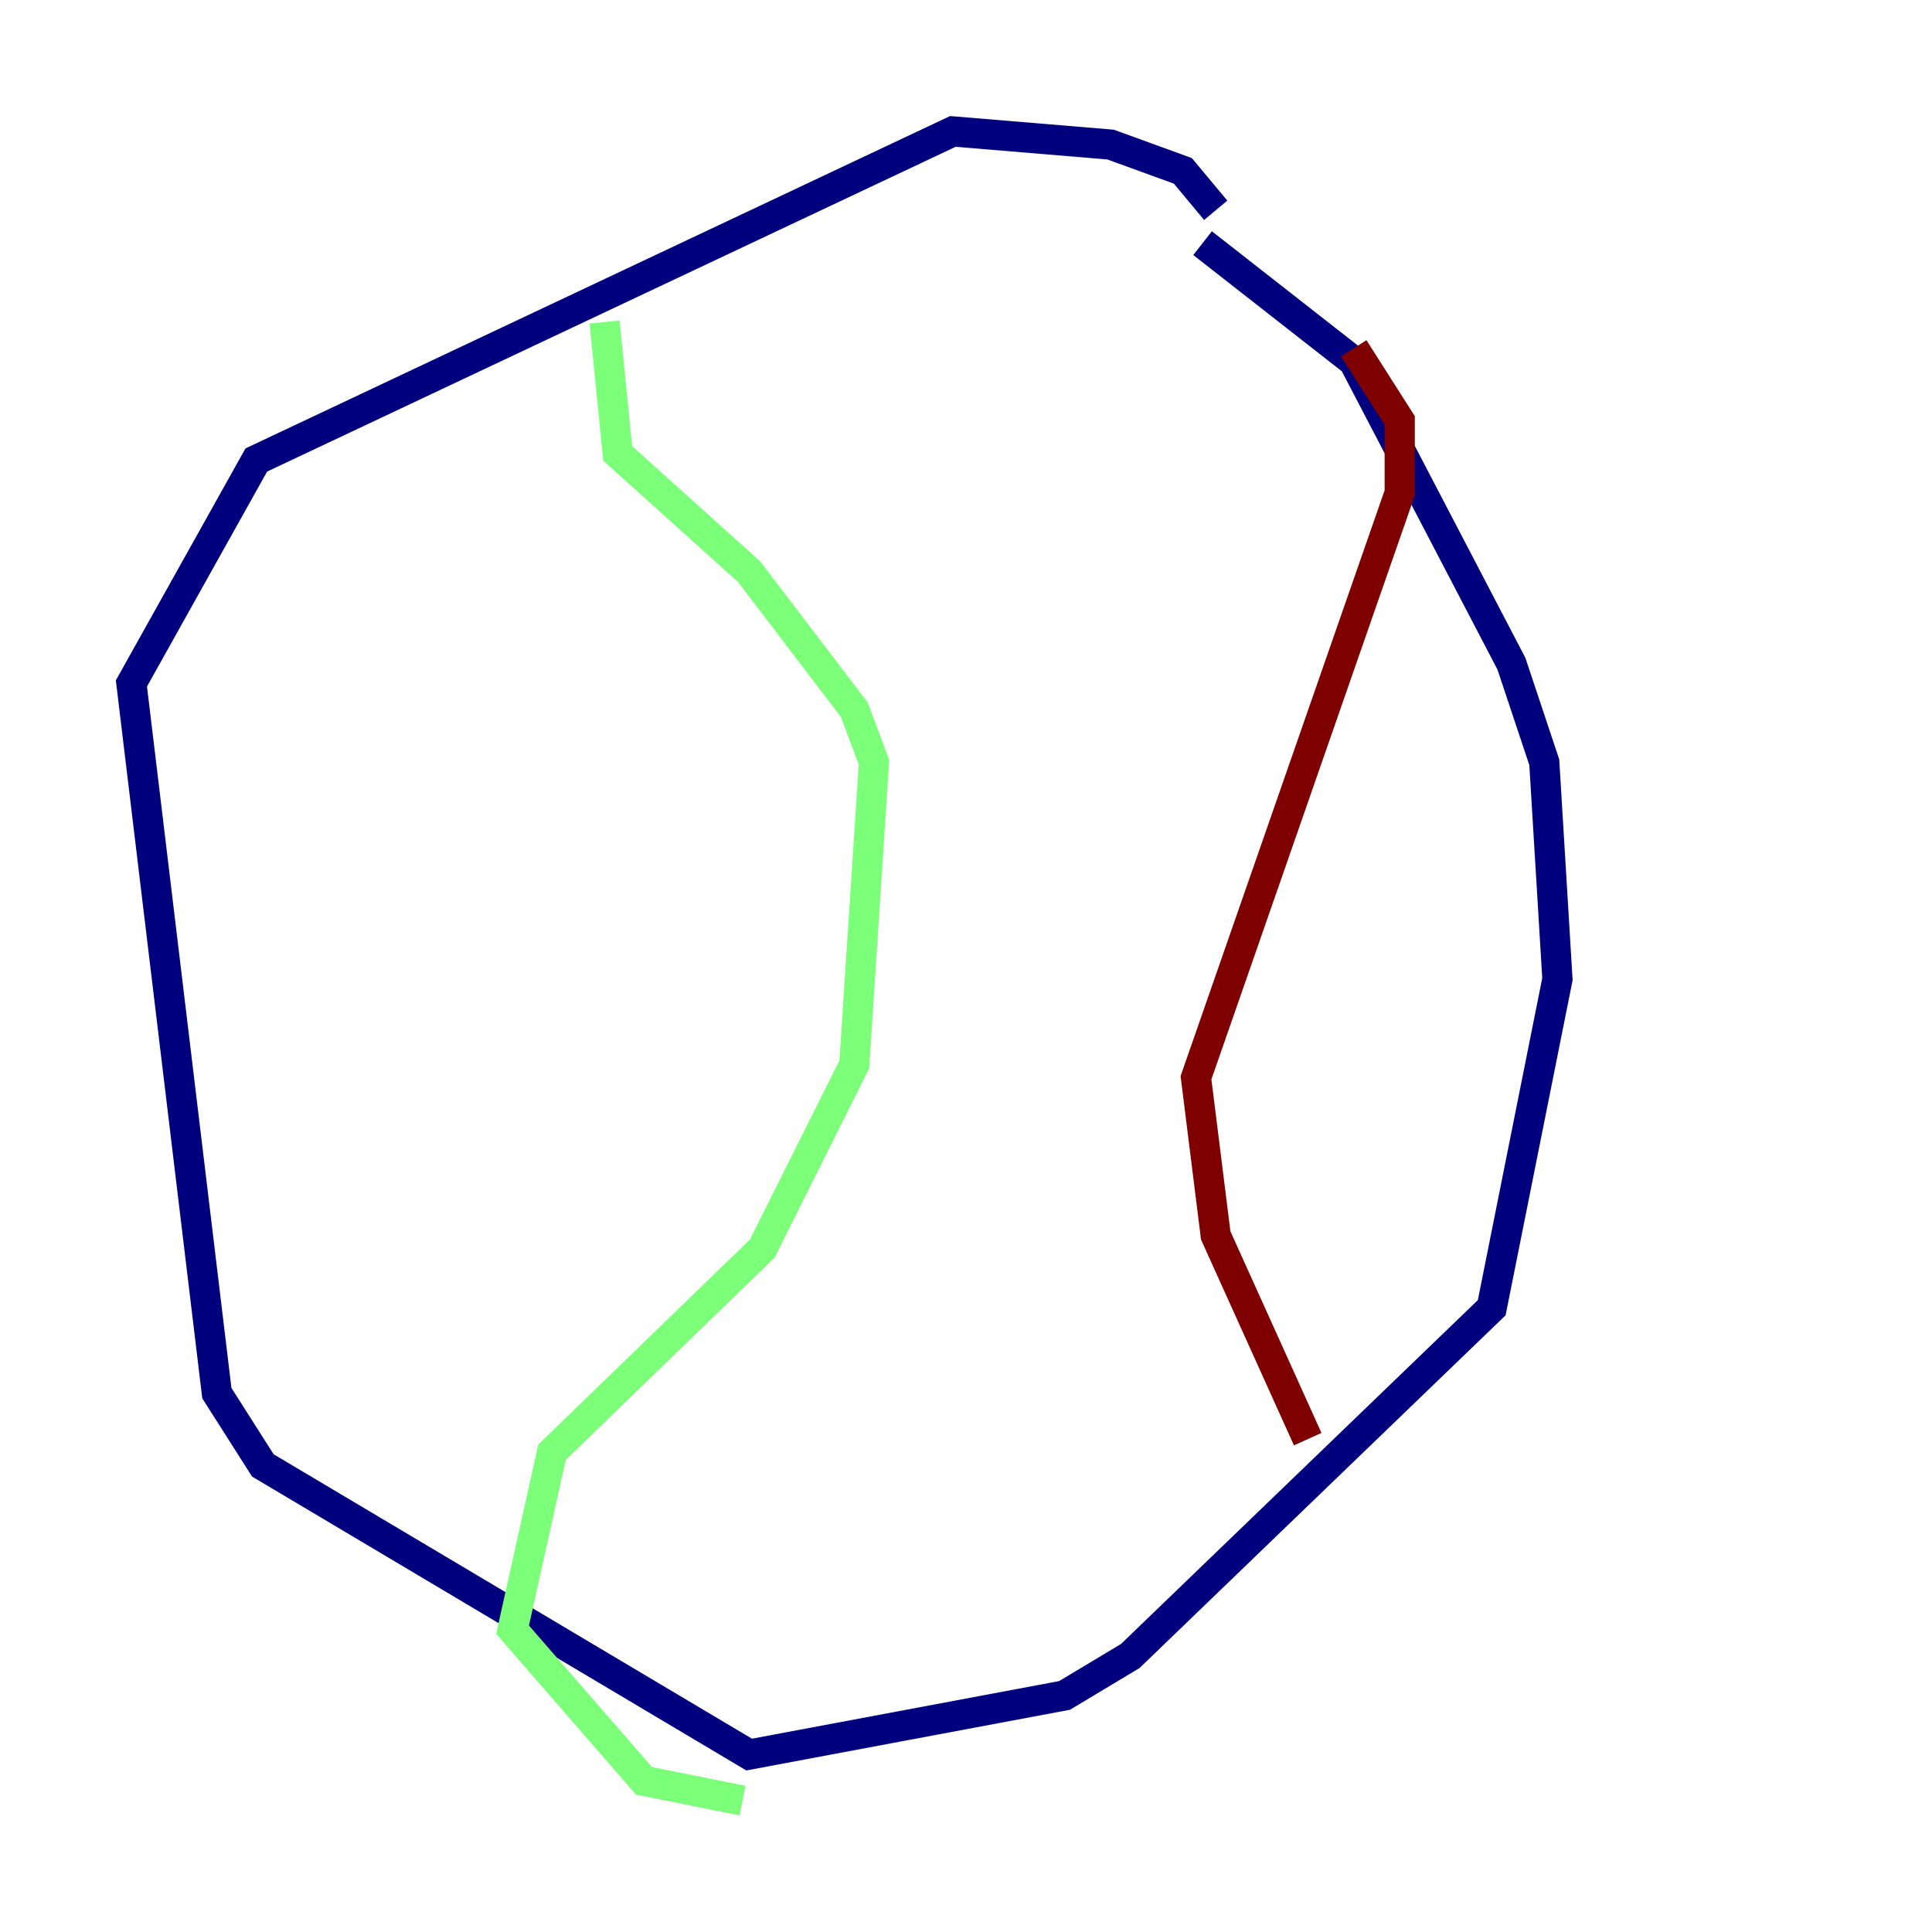 <?xml version="1.0" encoding="utf-8" ?>
<svg baseProfile="tiny" height="128" version="1.2" viewBox="0,0,128,128" width="128" xmlns="http://www.w3.org/2000/svg" xmlns:ev="http://www.w3.org/2001/xml-events" xmlns:xlink="http://www.w3.org/1999/xlink"><defs /><polyline fill="none" points="80.544,13.932 78.367,11.32 73.578,9.578 63.129,8.707 16.98,30.476 8.707,45.279 14.367,92.299 17.415,97.088 49.633,116.245 70.531,112.326 74.884,109.714 98.83,86.639 103.184,64.871 102.313,50.503 100.136,43.973 89.687,23.946 79.674,16.109" stroke="#00007f" stroke-width="2" /><polyline fill="none" points="40.054,21.333 40.925,30.041 49.633,37.878 56.599,47.02 57.905,50.503 56.599,70.531 50.503,82.721 36.571,96.218 33.959,107.973 42.667,117.986 49.197,119.293" stroke="#7cff79" stroke-width="2" /><polyline fill="none" points="86.639,95.347 80.544,81.85 79.238,71.401 92.735,32.653 92.735,27.864 89.687,23.075" stroke="#7f0000" stroke-width="2" /></svg>